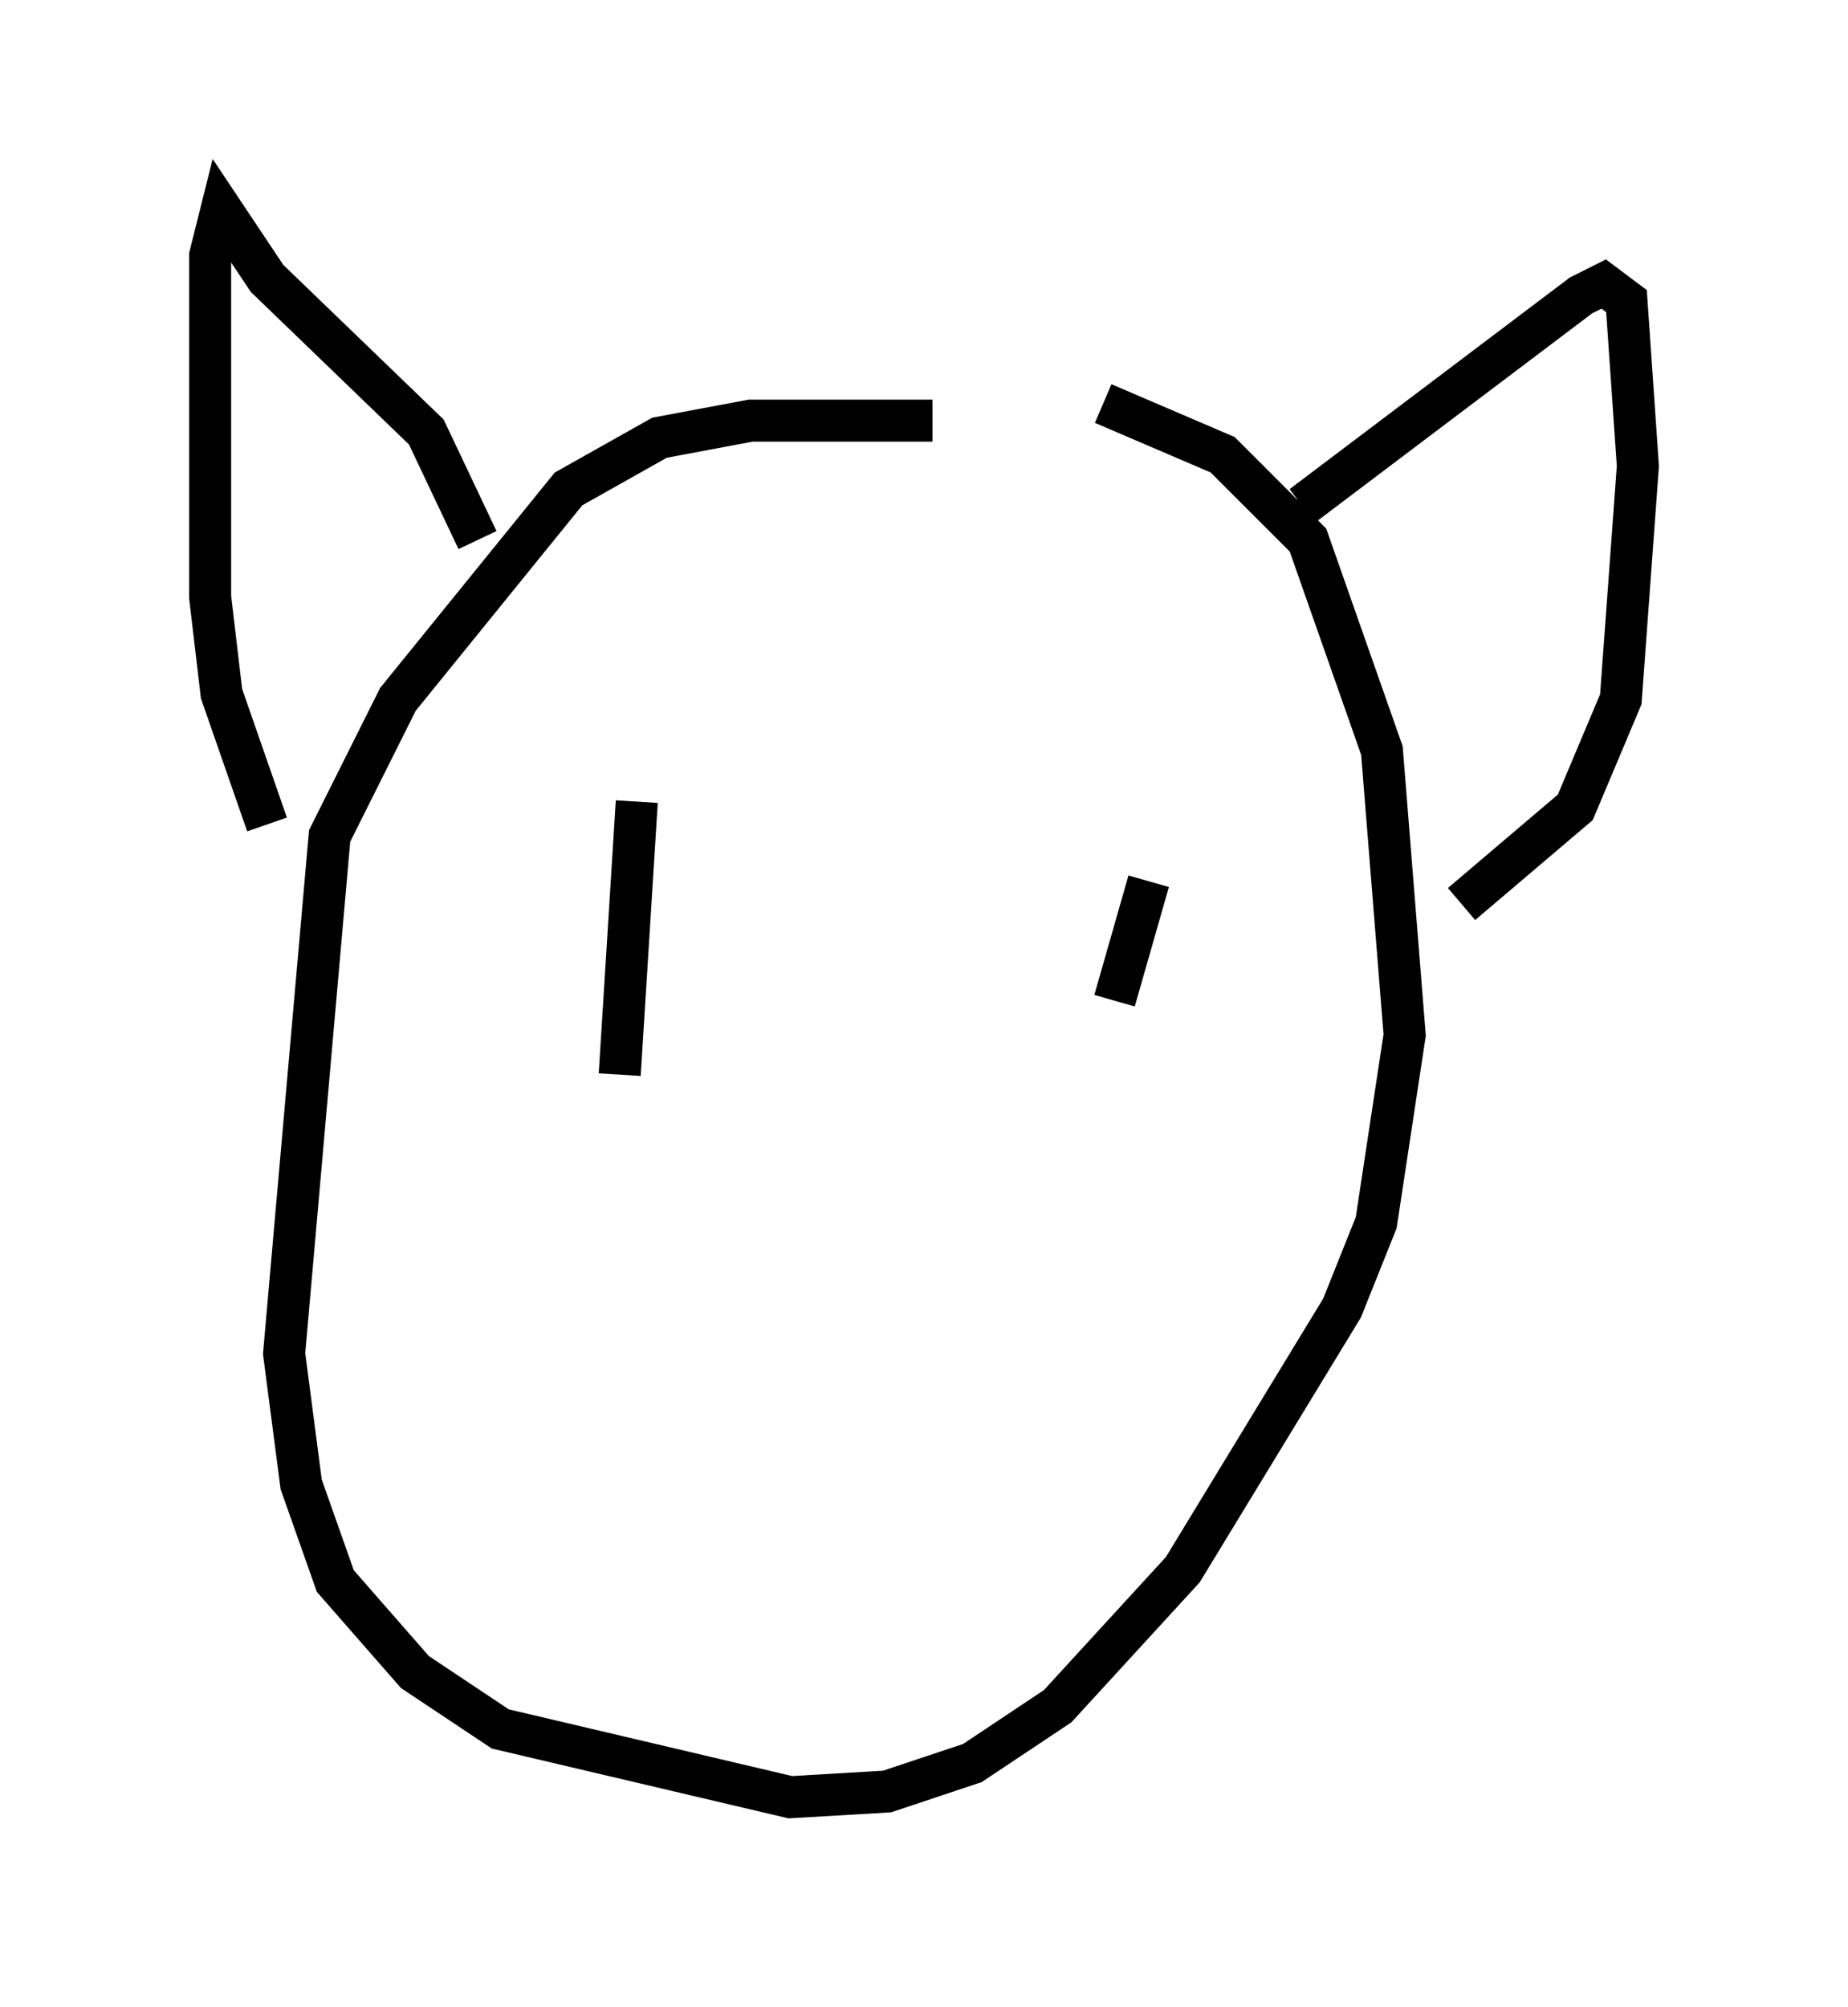 <?xml version="1.0" encoding="utf-8" ?>
<svg baseProfile="full" height="47.753" version="1.1" width="43.964" xmlns="http://www.w3.org/2000/svg" xmlns:ev="http://www.w3.org/2001/xml-events" xmlns:xlink="http://www.w3.org/1999/xlink"><defs /><rect fill="white" height="47.753" width="43.964" x="0" y="0" /><path d="M29.898, 11.631 m-7.713, -1.624 l-4.33, 0.0 -2.165, 0.406 l-2.165, 1.218 -4.059, 5.007 l-1.624, 3.248 -1.083, 12.314 l0.406, 3.112 0.812, 2.3 l1.894, 2.165 2.03, 1.353 l6.901, 1.624 2.3, -0.135 l2.03, -0.677 2.03, -1.353 l2.977, -3.248 3.789, -6.225 l0.812, -2.03 0.677, -4.465 l-0.541, -6.766 -1.759, -5.007 l-2.03, -2.03 -2.842, -1.218 m-14.885, 3.248 l-1.218, -2.571 -3.789, -3.654 l-1.083, -1.624 -0.271, 1.083 l0.0, 8.119 0.271, 2.3 l1.083, 3.112 m24.628, -7.578 l6.631, -5.007 0.541, -0.271 l0.541, 0.406 0.271, 3.924 l-0.406, 5.548 -1.083, 2.571 l-2.706, 2.3 m-19.621, -2.436 l-0.406, 6.495 m12.584, -4.601 l-0.812, 2.842 " fill="none" stroke="black" stroke-width="1" /></svg>